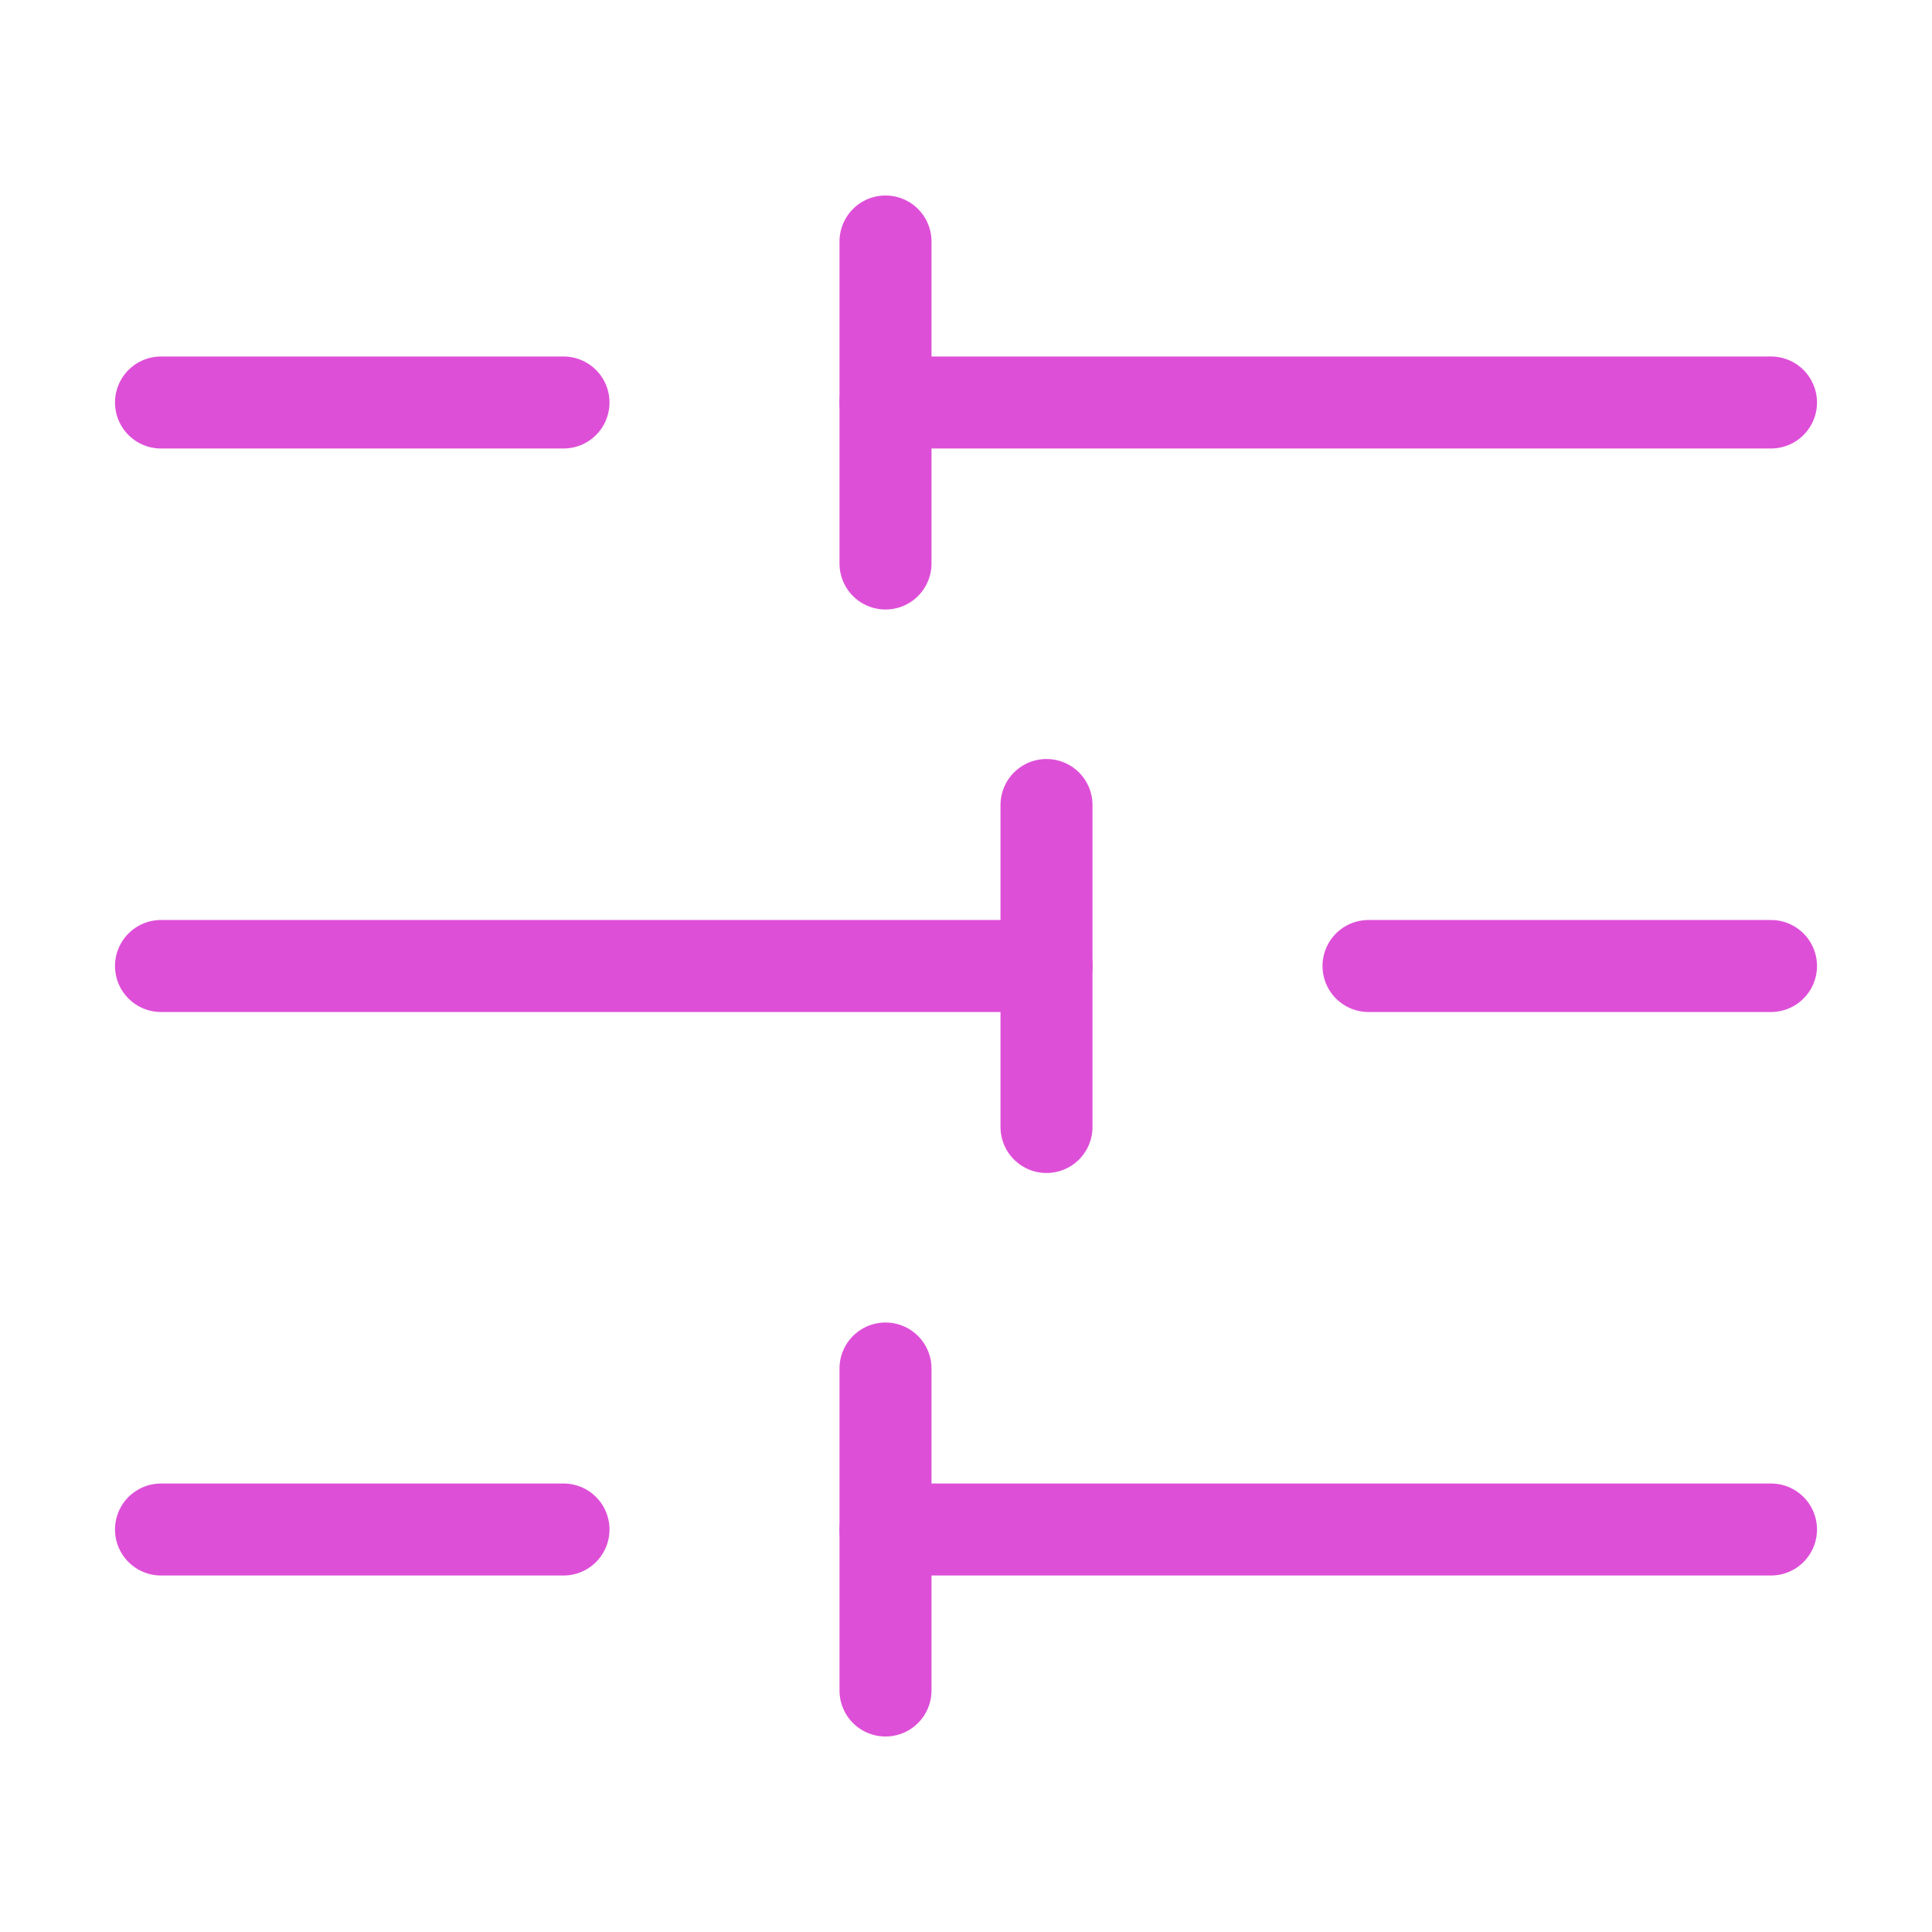 <svg width="63" height="63" viewBox="0 0 63 63" fill="none" xmlns="http://www.w3.org/2000/svg">
<path d="M57.75 13.125L28.875 13.125" stroke="#DE4FD8" stroke-width="3" stroke-miterlimit="10" stroke-linecap="round" stroke-linejoin="round"/>
<path d="M18.375 13.125H5.25" stroke="#DE4FD8" stroke-width="3" stroke-miterlimit="10" stroke-linecap="round" stroke-linejoin="round"/>
<path d="M57.75 31.5H44.625" stroke="#DE4FD8" stroke-width="3" stroke-miterlimit="10" stroke-linecap="round" stroke-linejoin="round"/>
<path d="M34.125 31.5H5.25" stroke="#DE4FD8" stroke-width="3" stroke-miterlimit="10" stroke-linecap="round" stroke-linejoin="round"/>
<path d="M57.75 49.875H28.875" stroke="#DE4FD8" stroke-width="3" stroke-miterlimit="10" stroke-linecap="round" stroke-linejoin="round"/>
<path d="M18.375 49.875H5.25" stroke="#DE4FD8" stroke-width="3" stroke-miterlimit="10" stroke-linecap="round" stroke-linejoin="round"/>
<path d="M28.875 55.125V44.625" stroke="#DE4FD8" stroke-width="3" stroke-miterlimit="10" stroke-linecap="round" stroke-linejoin="round"/>
<path d="M28.875 18.375V7.875" stroke="#DE4FD8" stroke-width="3" stroke-miterlimit="10" stroke-linecap="round" stroke-linejoin="round"/>
<path d="M34.125 36.75V26.25" stroke="#DE4FD8" stroke-width="3" stroke-miterlimit="10" stroke-linecap="round" stroke-linejoin="round"/>
</svg>
